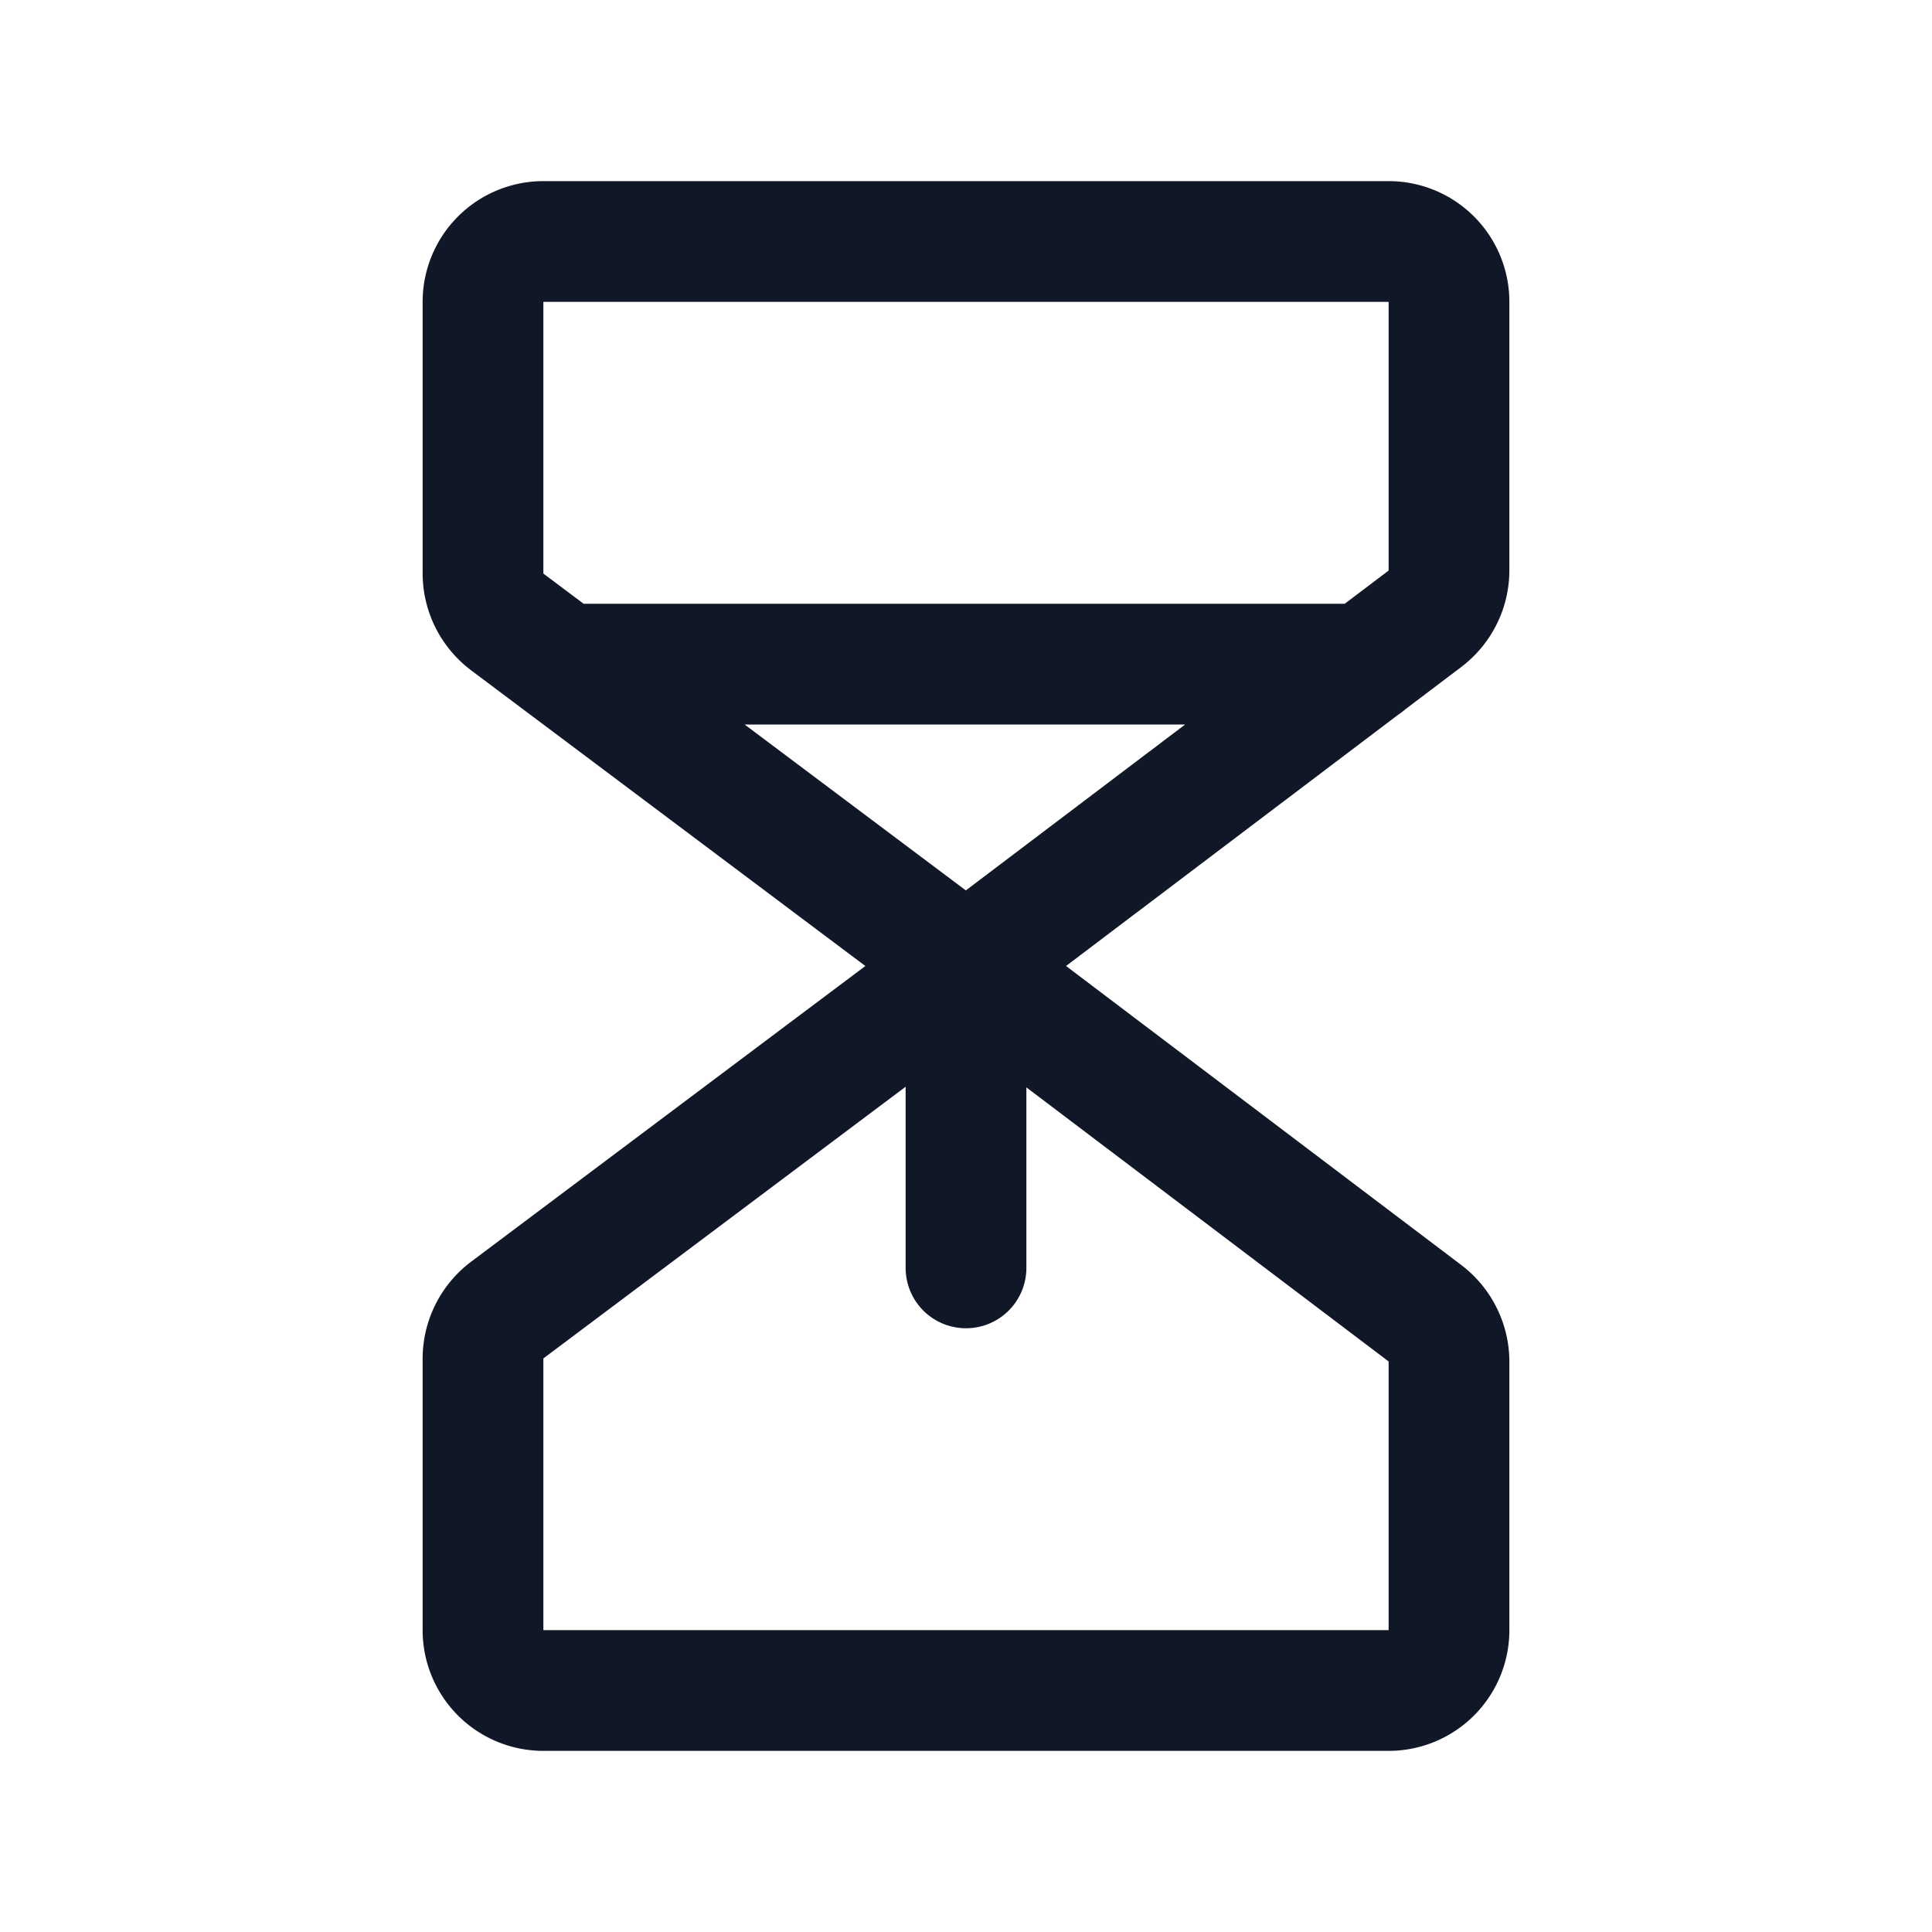 <svg xmlns="http://www.w3.org/2000/svg" width="32" height="32" fill="none"><path stroke="#101828" stroke-linecap="round" stroke-linejoin="round" stroke-width="2" d="m16 16-7.6-5.7a1.012 1.012 0 0 1-.4-.8V5a1 1 0 0 1 1-1h14a1 1 0 0 1 1 1v4.45a1.012 1.012 0 0 1-.4.8L16 16Zm0 0-7.6 5.7a1.012 1.012 0 0 0-.4.8V27a1 1 0 0 0 1 1h14a1 1 0 0 0 1-1v-4.45a1.013 1.013 0 0 0-.4-.8L16 16Zm-6.663-5h13.276M16 21v-5"/></svg>